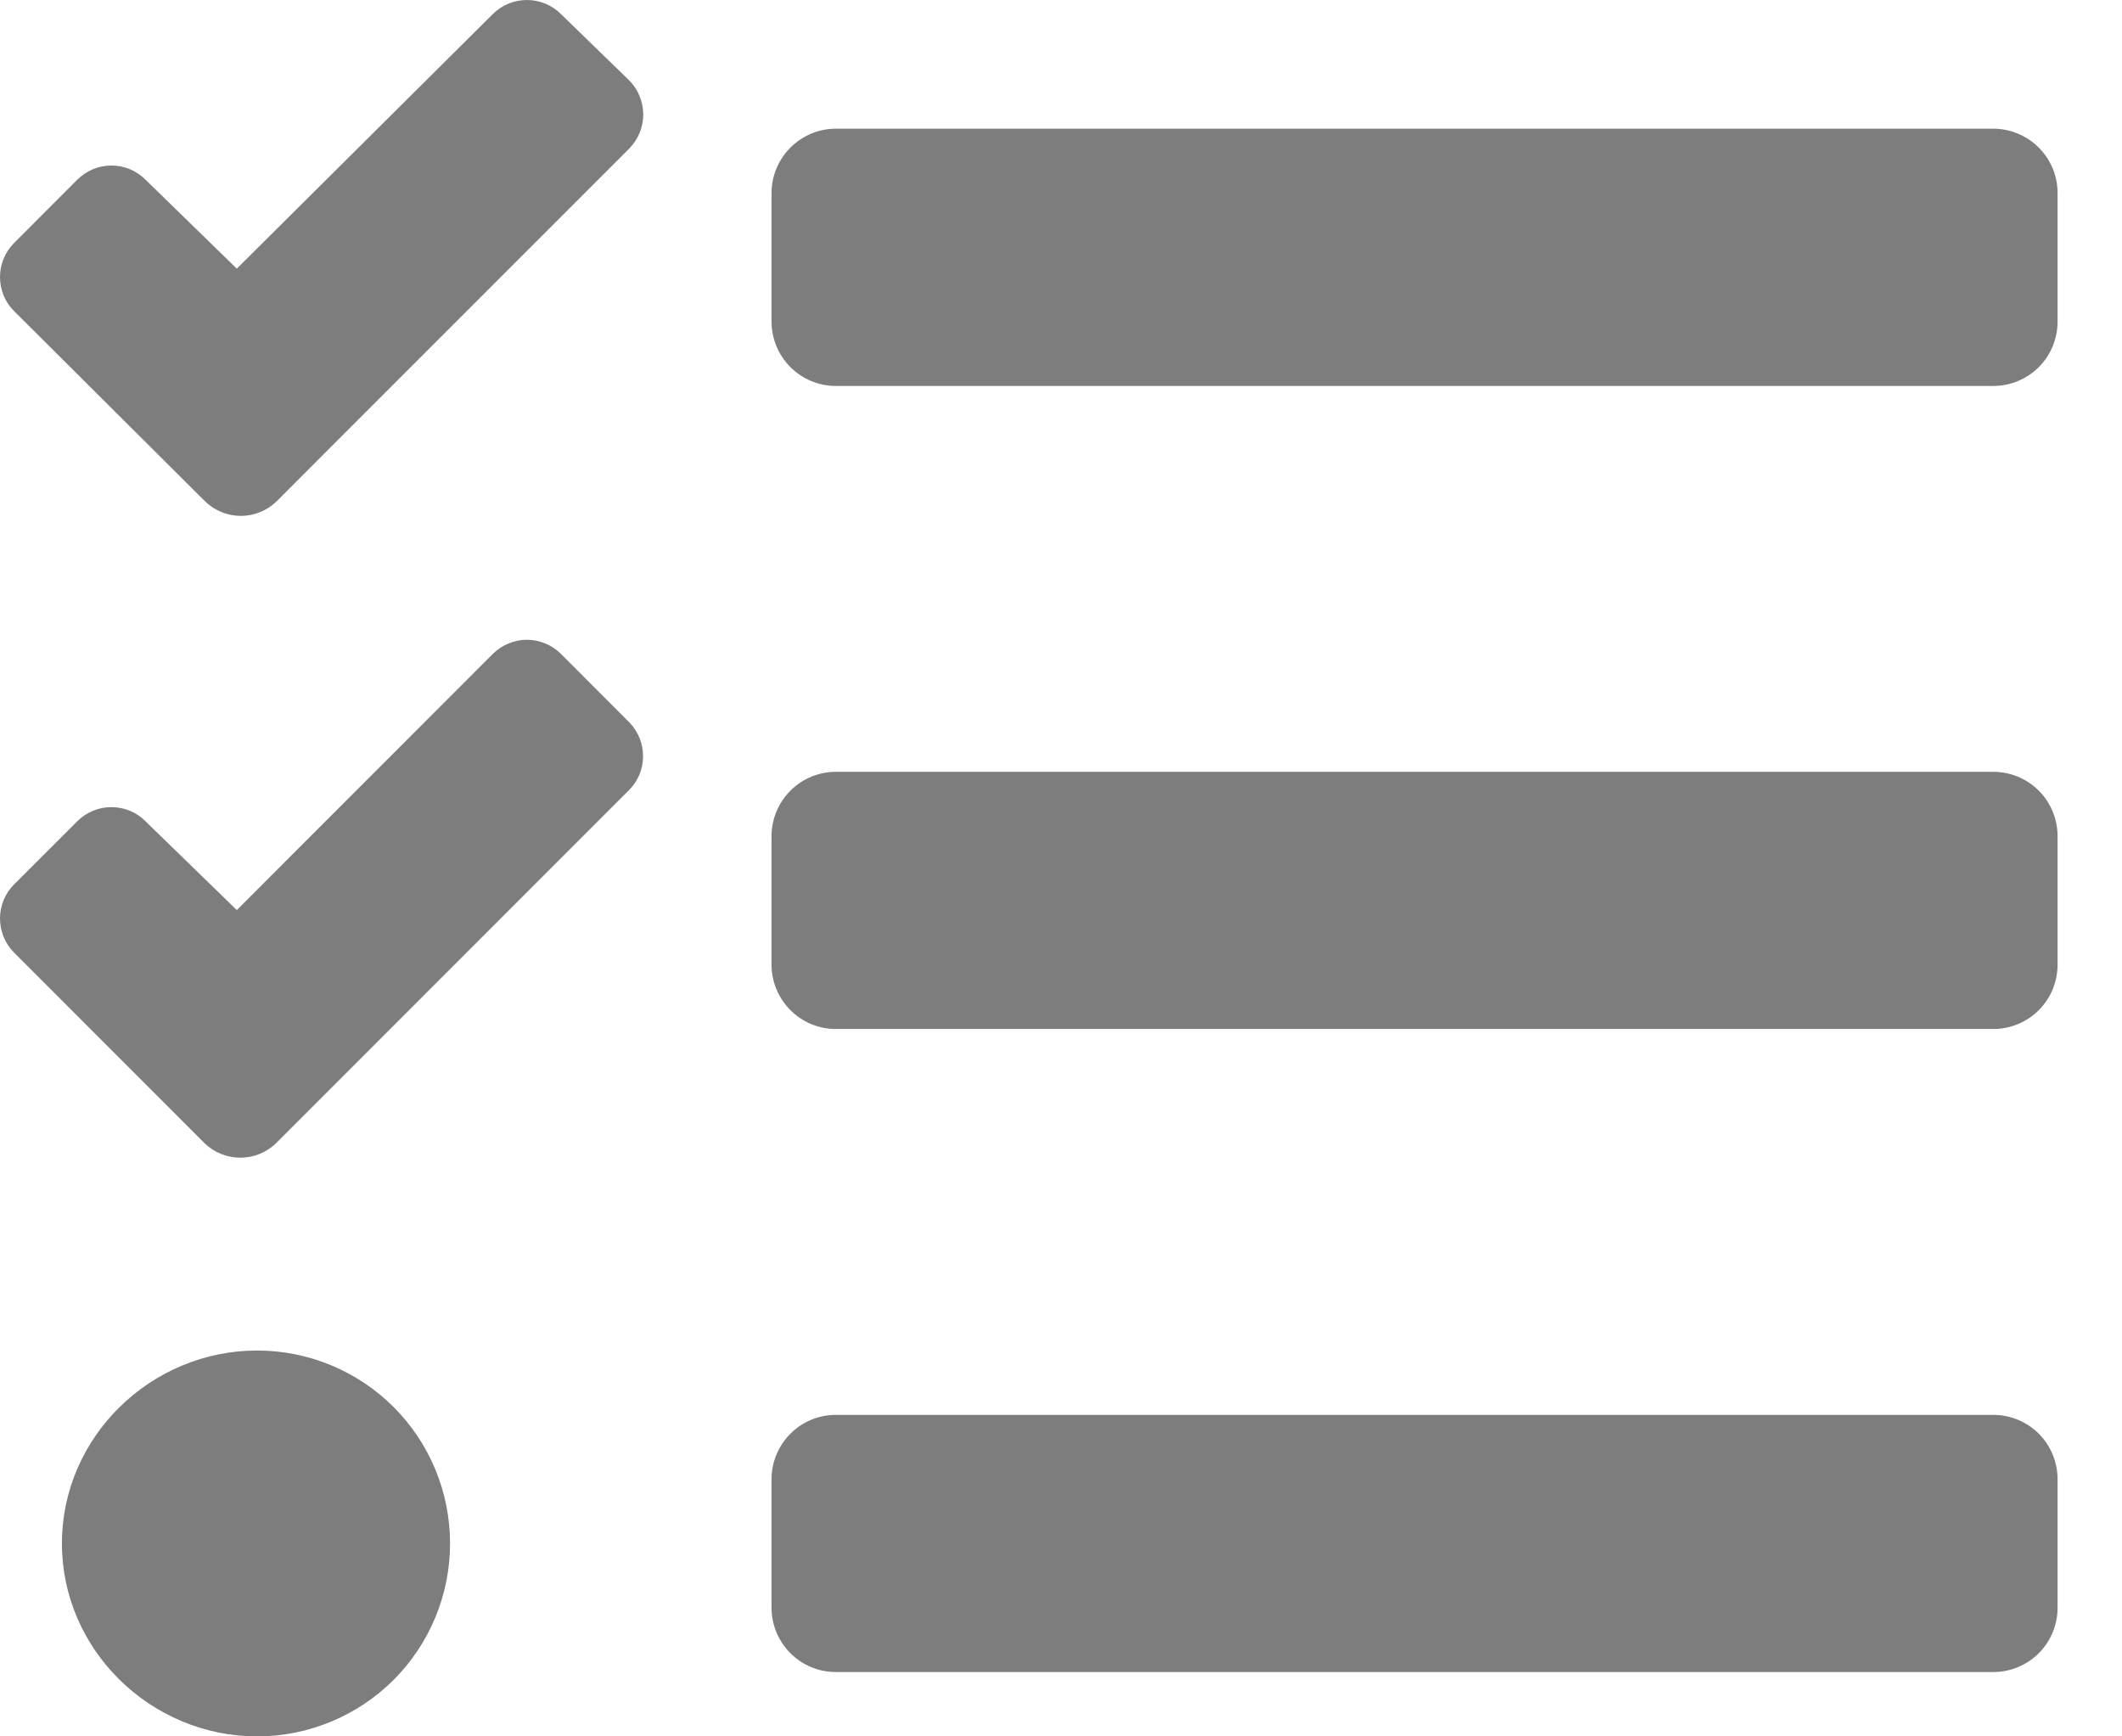 <svg width="22" height="18" viewBox="0 0 22 18" fill="none" xmlns="http://www.w3.org/2000/svg">
<path d="M5.817 0.147C5.77 0.1 5.715 0.063 5.654 0.038C5.593 0.013 5.528 0 5.463 0C5.397 0 5.332 0.013 5.271 0.038C5.21 0.063 5.155 0.1 5.108 0.147L2.455 2.785L1.509 1.863C1.463 1.817 1.408 1.78 1.347 1.754C1.286 1.729 1.221 1.716 1.155 1.716C1.09 1.716 1.024 1.729 0.964 1.754C0.903 1.78 0.848 1.817 0.801 1.863L0.147 2.518C0.1 2.565 0.063 2.62 0.038 2.681C0.013 2.741 0 2.806 0 2.872C0 2.938 0.013 3.003 0.038 3.064C0.063 3.125 0.1 3.18 0.147 3.226L2.13 5.201C2.229 5.295 2.36 5.348 2.497 5.348C2.633 5.348 2.765 5.295 2.864 5.201L3.513 4.551L6.521 1.543C6.615 1.449 6.668 1.322 6.669 1.189C6.669 1.057 6.618 0.929 6.525 0.835L5.817 0.147ZM5.817 6.78C5.77 6.733 5.715 6.696 5.654 6.671C5.593 6.645 5.528 6.632 5.463 6.632C5.397 6.632 5.332 6.645 5.271 6.671C5.21 6.696 5.155 6.733 5.108 6.78L2.455 9.434L1.509 8.514C1.463 8.467 1.408 8.43 1.347 8.405C1.286 8.38 1.221 8.367 1.155 8.367C1.09 8.367 1.024 8.38 0.964 8.405C0.903 8.43 0.848 8.467 0.801 8.514L0.147 9.167C0.1 9.214 0.063 9.269 0.038 9.33C0.013 9.39 0 9.456 0 9.521C0 9.587 0.013 9.652 0.038 9.713C0.063 9.774 0.1 9.829 0.147 9.876L2.125 11.855C2.224 11.949 2.355 12.001 2.491 12.001C2.628 12.001 2.759 11.949 2.858 11.855L3.512 11.201L6.52 8.192C6.614 8.099 6.667 7.973 6.667 7.841C6.668 7.709 6.616 7.582 6.524 7.488L5.817 6.78ZM2.666 14C1.563 14 0.642 14.896 0.642 16C0.642 17.104 1.564 18 2.666 18C3.197 18 3.706 17.789 4.081 17.414C4.456 17.039 4.666 16.53 4.666 16C4.666 15.47 4.456 14.961 4.081 14.586C3.706 14.211 3.197 14 2.666 14ZM20.665 14.667H8.666C8.489 14.667 8.32 14.737 8.195 14.862C8.07 14.987 7.999 15.157 7.999 15.334V16.667C7.999 16.844 8.07 17.013 8.195 17.138C8.32 17.263 8.489 17.333 8.666 17.333H20.665C20.842 17.333 21.012 17.263 21.137 17.138C21.262 17.013 21.332 16.844 21.332 16.667V15.334C21.332 15.157 21.262 14.987 21.137 14.862C21.012 14.737 20.842 14.667 20.665 14.667ZM20.665 1.334H8.666C8.489 1.334 8.32 1.405 8.195 1.53C8.07 1.655 7.999 1.824 7.999 2.001V3.334C7.999 3.511 8.07 3.681 8.195 3.806C8.32 3.931 8.489 4.001 8.666 4.001H20.665C20.842 4.001 21.012 3.931 21.137 3.806C21.262 3.681 21.332 3.511 21.332 3.334V2.001C21.332 1.824 21.262 1.655 21.137 1.53C21.012 1.405 20.842 1.334 20.665 1.334ZM20.665 8.001H8.666C8.489 8.001 8.32 8.071 8.195 8.196C8.07 8.321 7.999 8.491 7.999 8.667V10.001C7.999 10.177 8.07 10.347 8.195 10.472C8.32 10.597 8.489 10.667 8.666 10.667H20.665C20.842 10.667 21.012 10.597 21.137 10.472C21.262 10.347 21.332 10.177 21.332 10.001V8.667C21.332 8.491 21.262 8.321 21.137 8.196C21.012 8.071 20.842 8.001 20.665 8.001Z" fill="#7D7D7D"/>
</svg>

